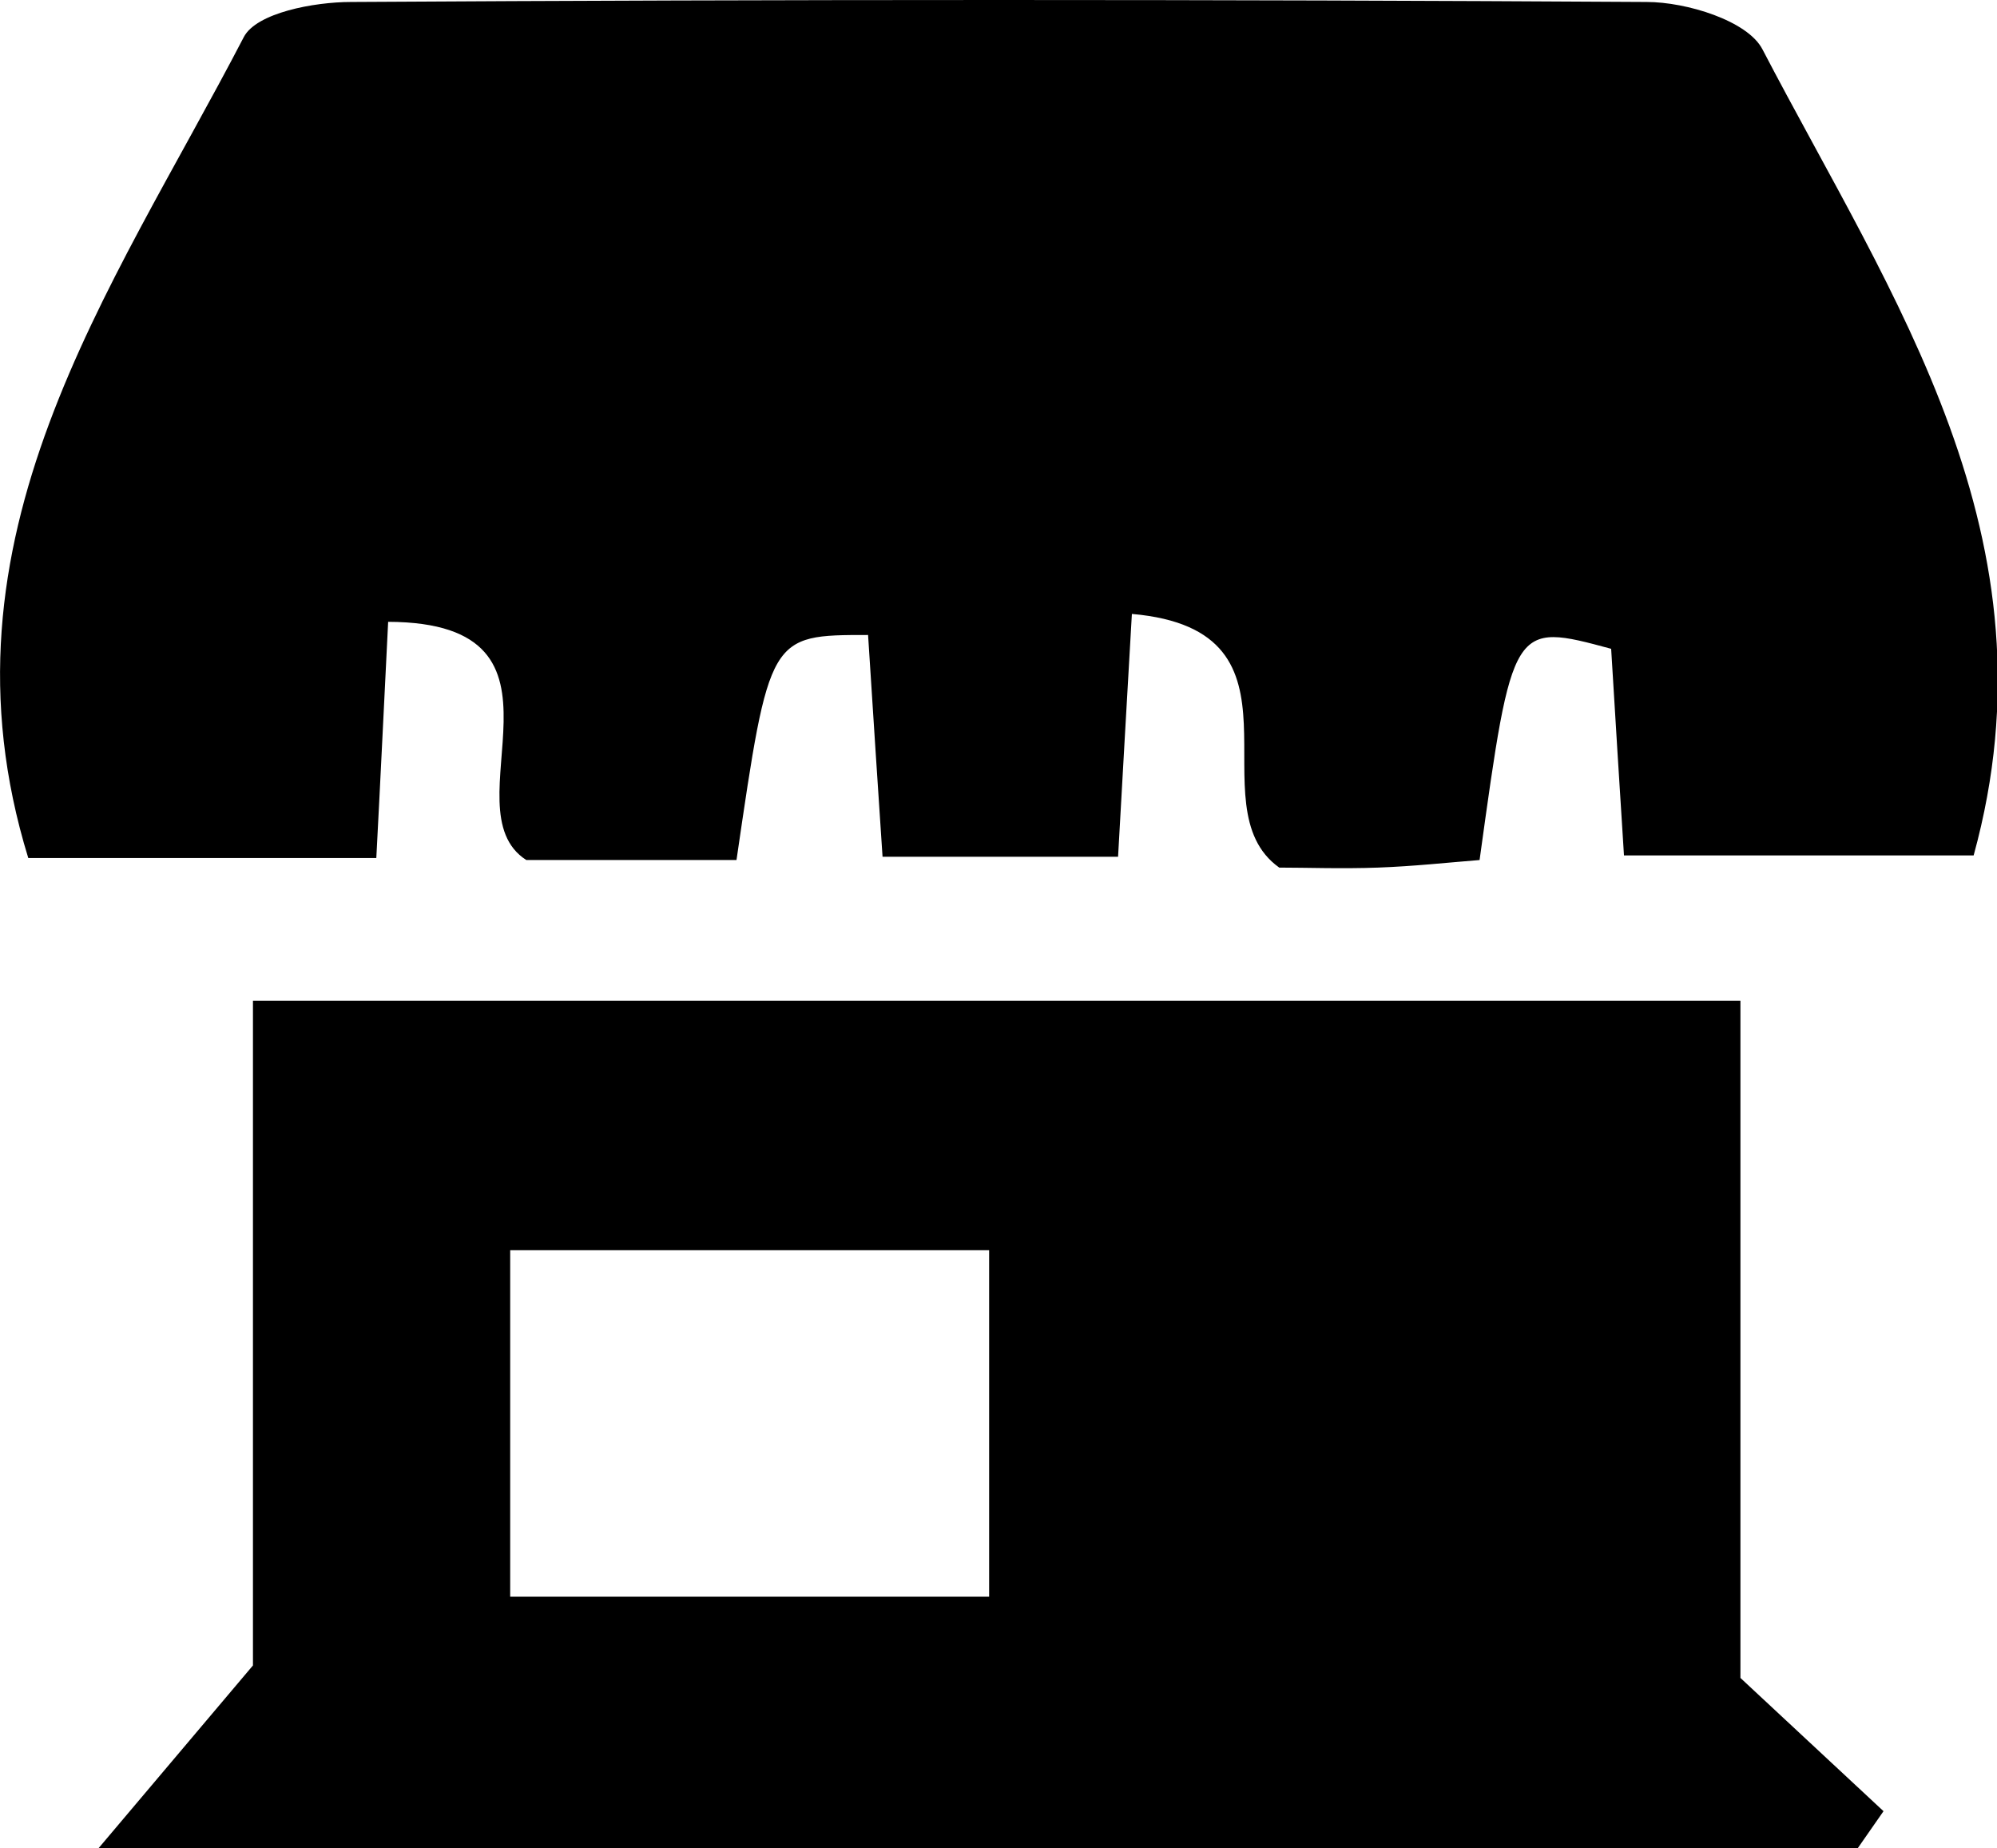 <svg xmlns="http://www.w3.org/2000/svg" viewBox="0 0 60.71 56.18"><title>Asset 8</title><g id="Layer_2" data-name="Layer 2"><g id="business_2"><path id="roof" d="M26.39,19.3c-3,0-3,0-4,6.84H16C13.56,24.58,18,18.92,11.8,18.9c-.13,2.58-.23,4.72-.36,7.18H.86c-3-9.73,2.51-17.18,6.55-24.95C7.79.39,9.55.06,10.67.06q19.7-.12,39.39,0c1.21,0,3.07.57,3.52,1.44C57.52,9.06,62.66,16.33,60,26H49.37c-.13-2-.26-4.16-.39-6.28-3-.81-3-.81-4,6.42-1,.08-2,.19-3.09.23s-2.18,0-3,0c-2.63-1.87,1.25-7.21-4.48-7.71-.16,2.75-.28,4.9-.42,7.38H26.83C26.69,23.94,26.55,21.81,26.39,19.3Z"/><path id="bottom" d="M52.91,30.42V51l4.35,4.05-.78,1.12H3l4.69-5.55V30.42ZM15.51,48.53H30.07V38H15.51Z"/></g></g></svg>